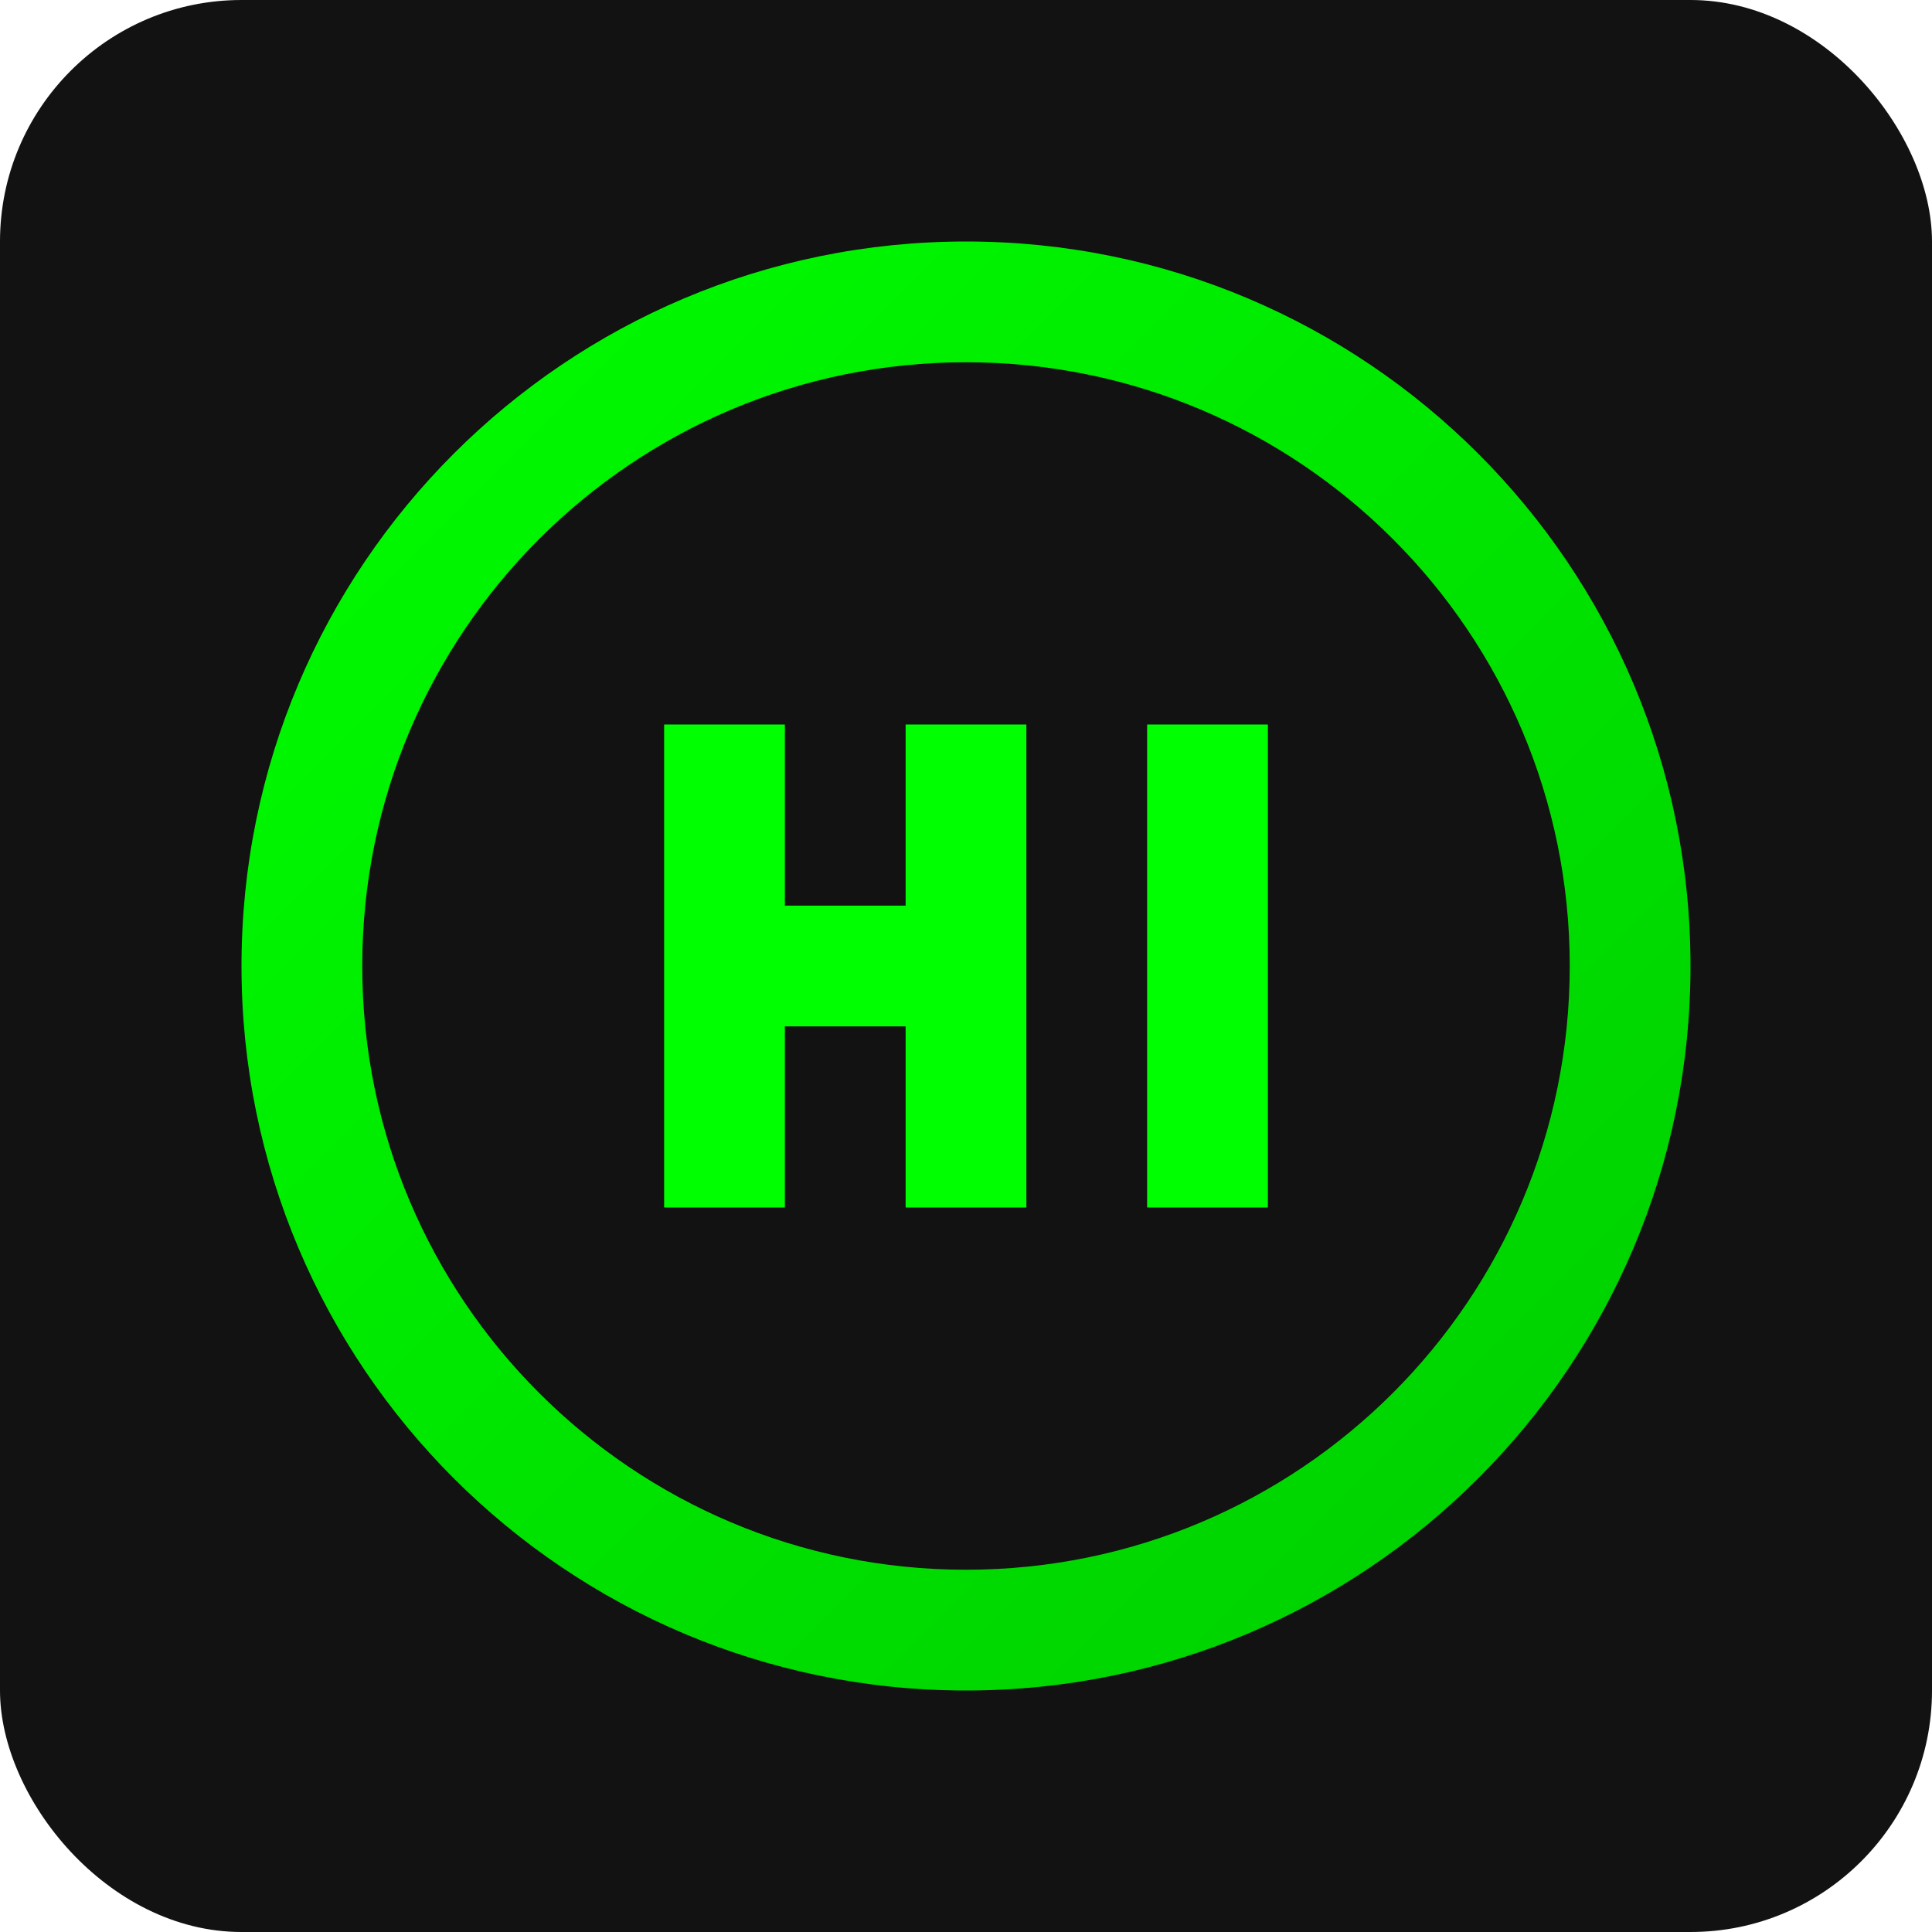 <?xml version="1.0" encoding="UTF-8"?>
<svg width="32px" height="32px" viewBox="0 0 32 32" version="1.1" xmlns="http://www.w3.org/2000/svg" xmlns:xlink="http://www.w3.org/1999/xlink">
    <title>Hacker World Logo</title>
    <defs>
        <linearGradient x1="0%" y1="0%" x2="100%" y2="100%" id="linearGradient">
            <stop stop-color="#00ff00" offset="0%"></stop>
            <stop stop-color="#00cc00" offset="100%"></stop>
        </linearGradient>
    </defs>
    <g stroke="none" stroke-width="1" fill="none" fill-rule="evenodd">
        <rect fill="#121212" x="0" y="0" width="32" height="32" rx="4"></rect>
        <path d="M16,4 C22.627,4 28,9.373 28,16 C28,22.627 22.627,28 16,28 C9.373,28 4,22.627 4,16 C4,9.373 9.373,4 16,4 Z M16,6 C10.477,6 6,10.477 6,16 C6,21.523 10.477,26 16,26 C21.523,26 26,21.523 26,16 C26,10.477 21.523,6 16,6 Z" fill="url(#linearGradient)" fill-rule="nonzero"></path>
        <path d="M11,12 L11,20 L13,20 L13,17 L15,17 L15,20 L17,20 L17,12 L15,12 L15,15 L13,15 L13,12 L11,12 Z M19,12 L19,20 L21,20 L21,12 L19,12 Z" fill="#00ff00" fill-rule="nonzero"></path>
    </g>
</svg>

